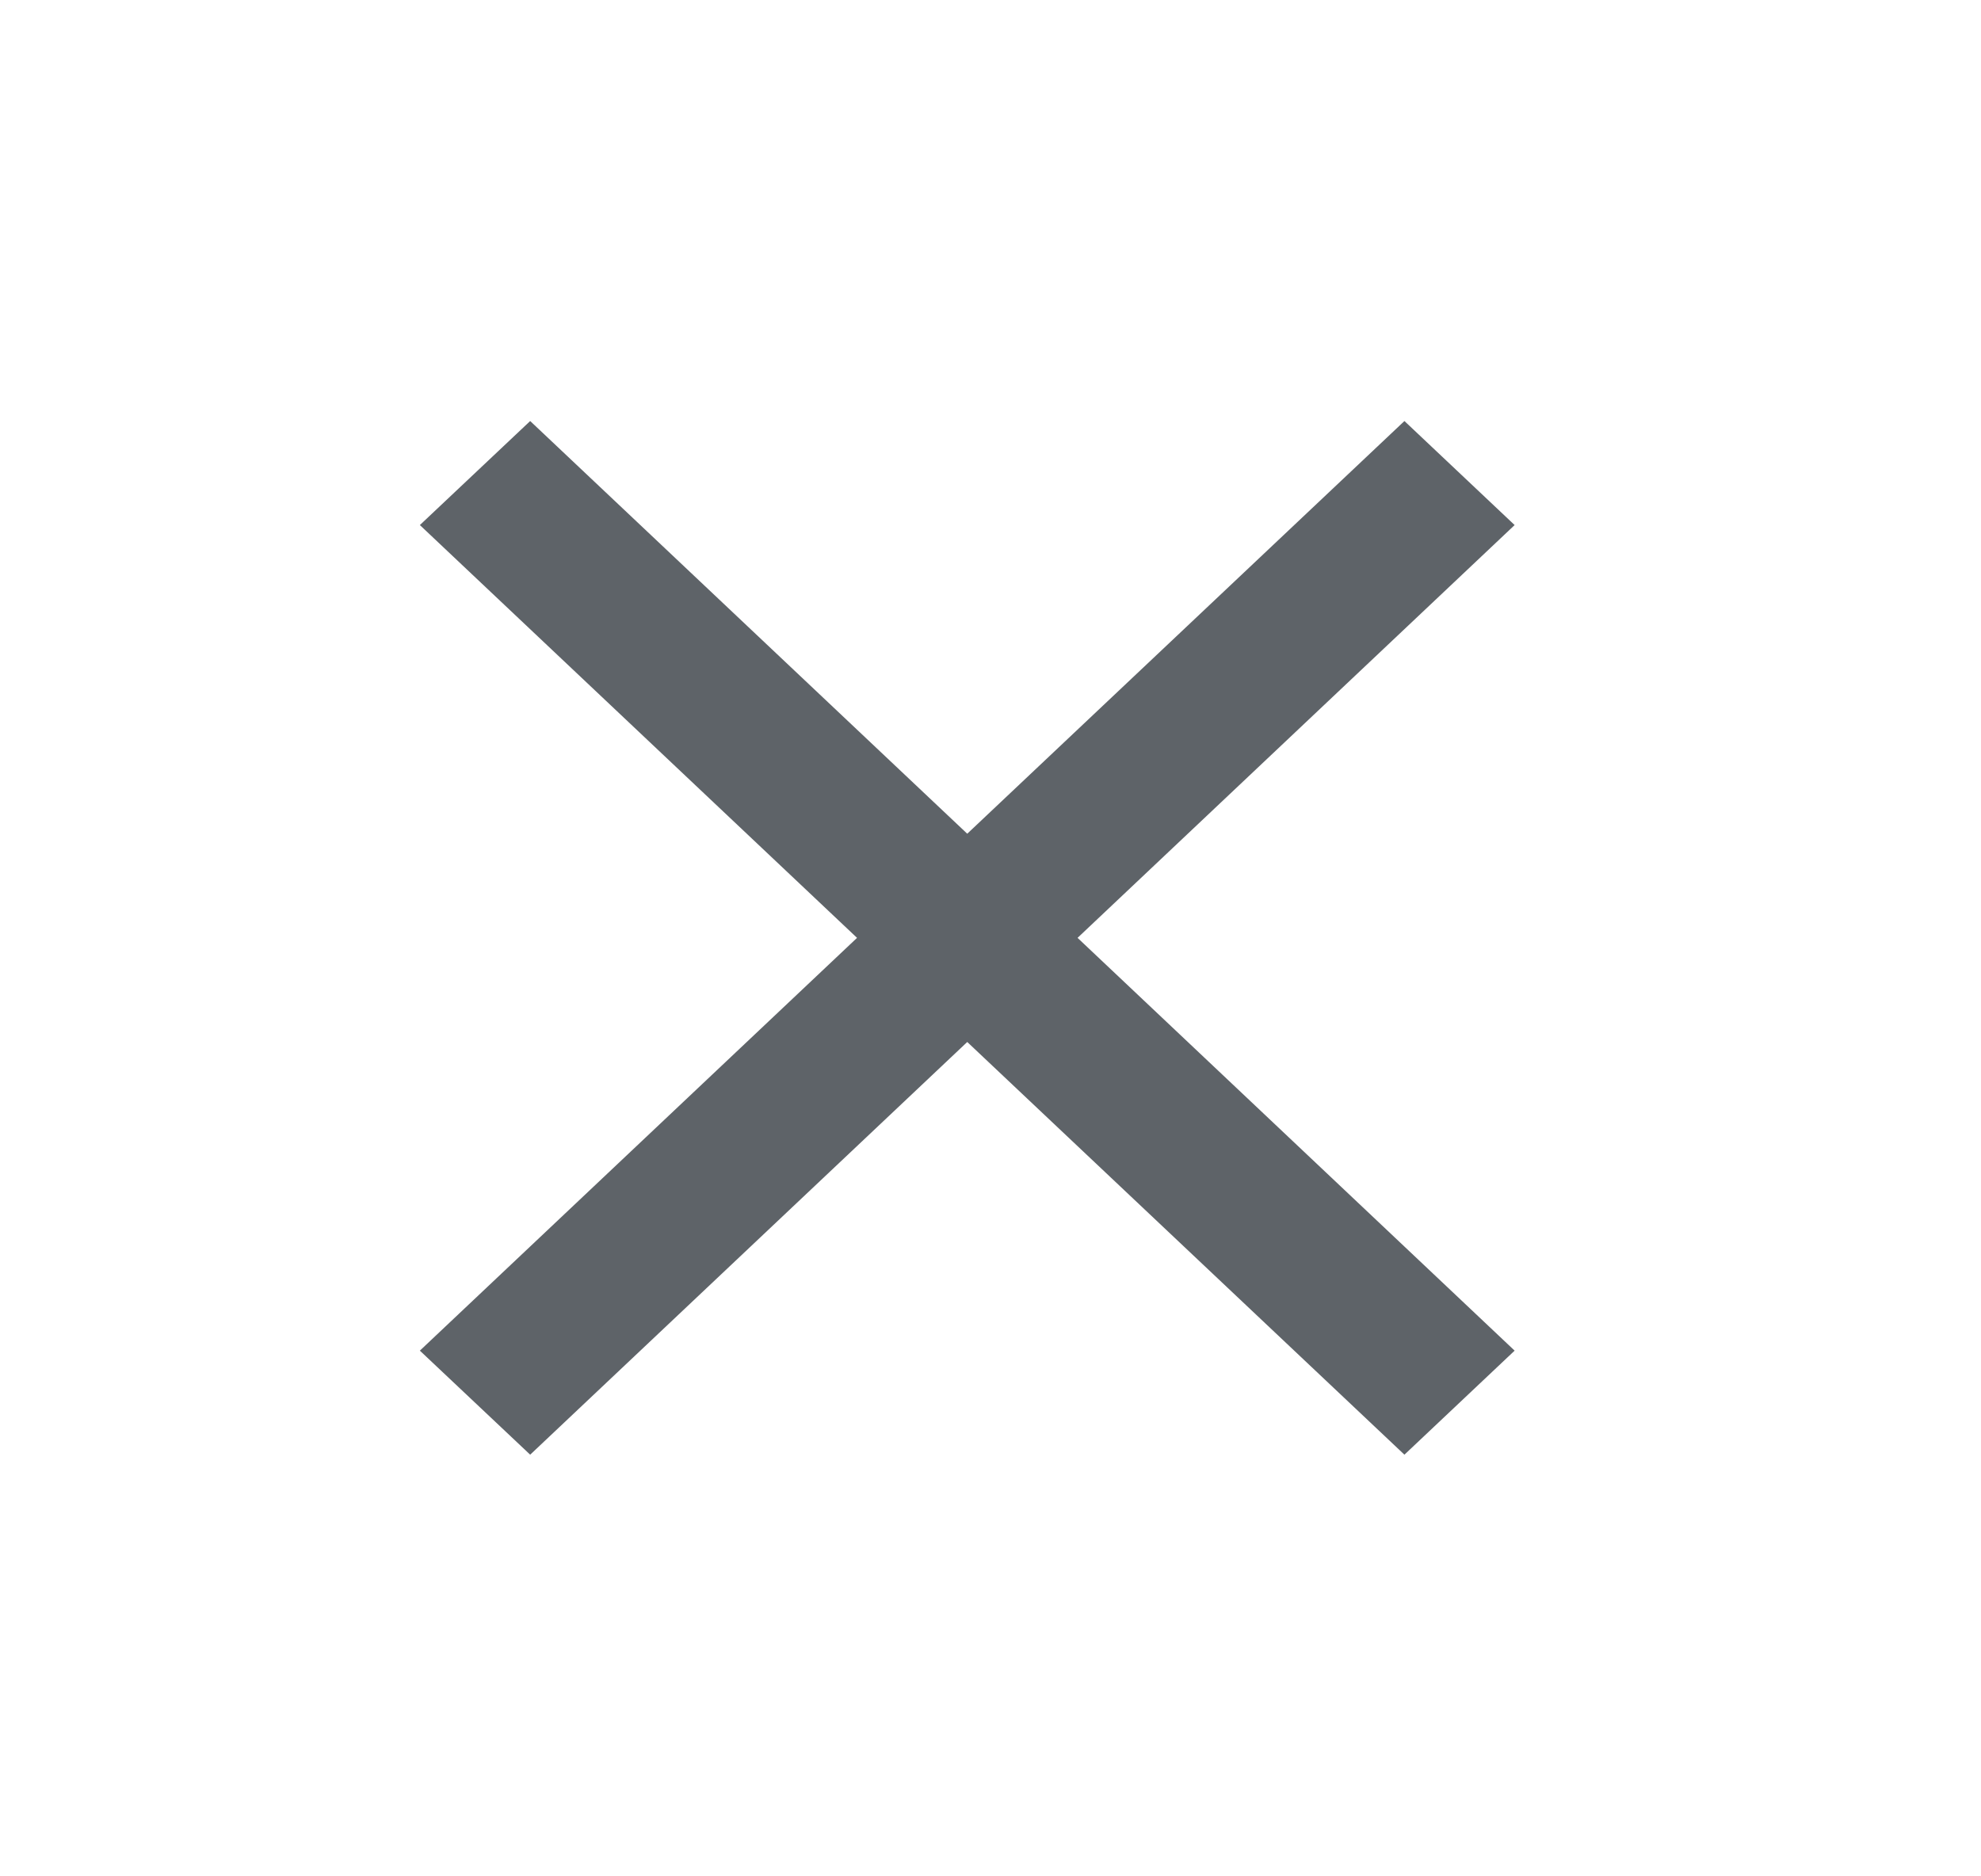 <svg width="19" height="18" viewBox="0 0 19 18" fill="none" xmlns="http://www.w3.org/2000/svg">
<path d="M14.527 5.037L13.47 4.039L9.277 7.998L5.085 4.039L4.027 5.037L8.22 8.997L4.027 12.957L5.085 13.955L9.277 9.996L13.47 13.955L14.527 12.957L10.335 8.997L14.527 5.037Z" fill="#5E6368"/>
</svg>
